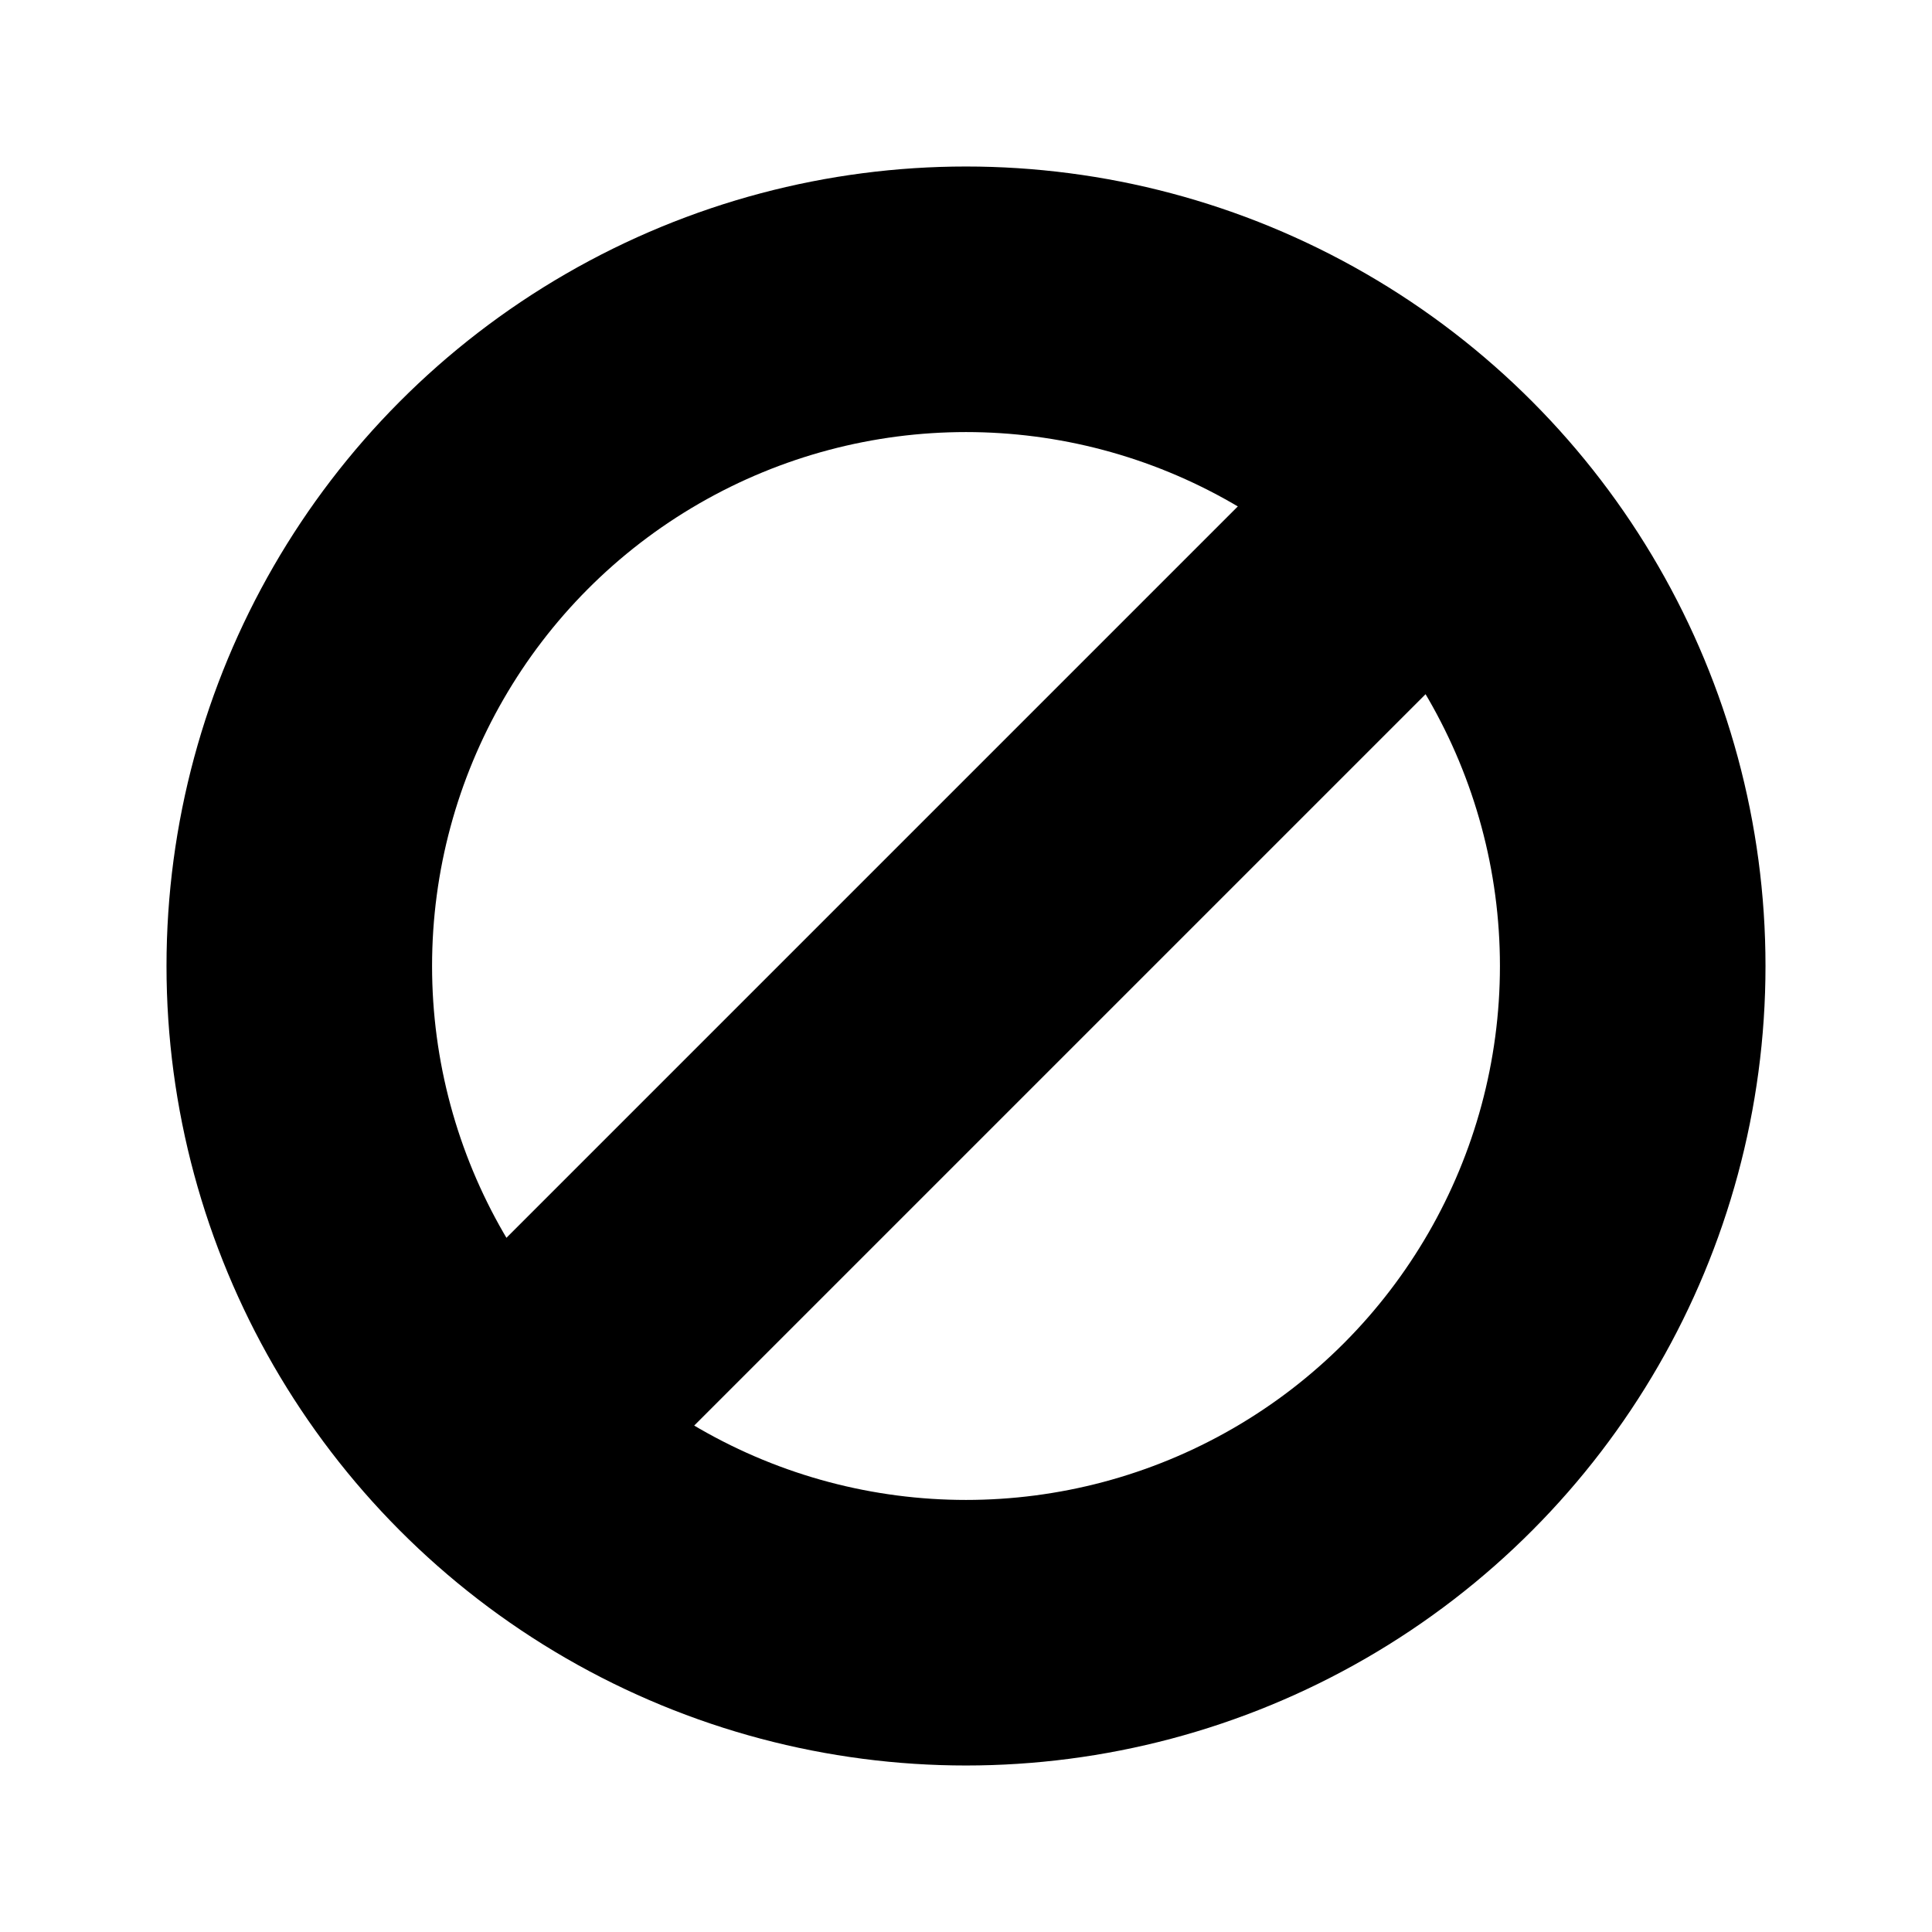 <?xml version="1.0" encoding="UTF-8"?>
<svg id="Capa_1" data-name="Capa 1" xmlns="http://www.w3.org/2000/svg" viewBox="0 0 55 55">
  <defs>
    <style>
      .cls-1 {
        fill: none;
        stroke: #000;
        stroke-linecap: round;
        stroke-linejoin: round;
        stroke-width: 7.56px;
      }
    </style>
  </defs>
  <circle class="cls-1" cx="27.5" cy="27.5" r="18.98"/>
  <line class="cls-1" x1="40.55" y1="14.45" x2="14.45" y2="40.55"/>
</svg>